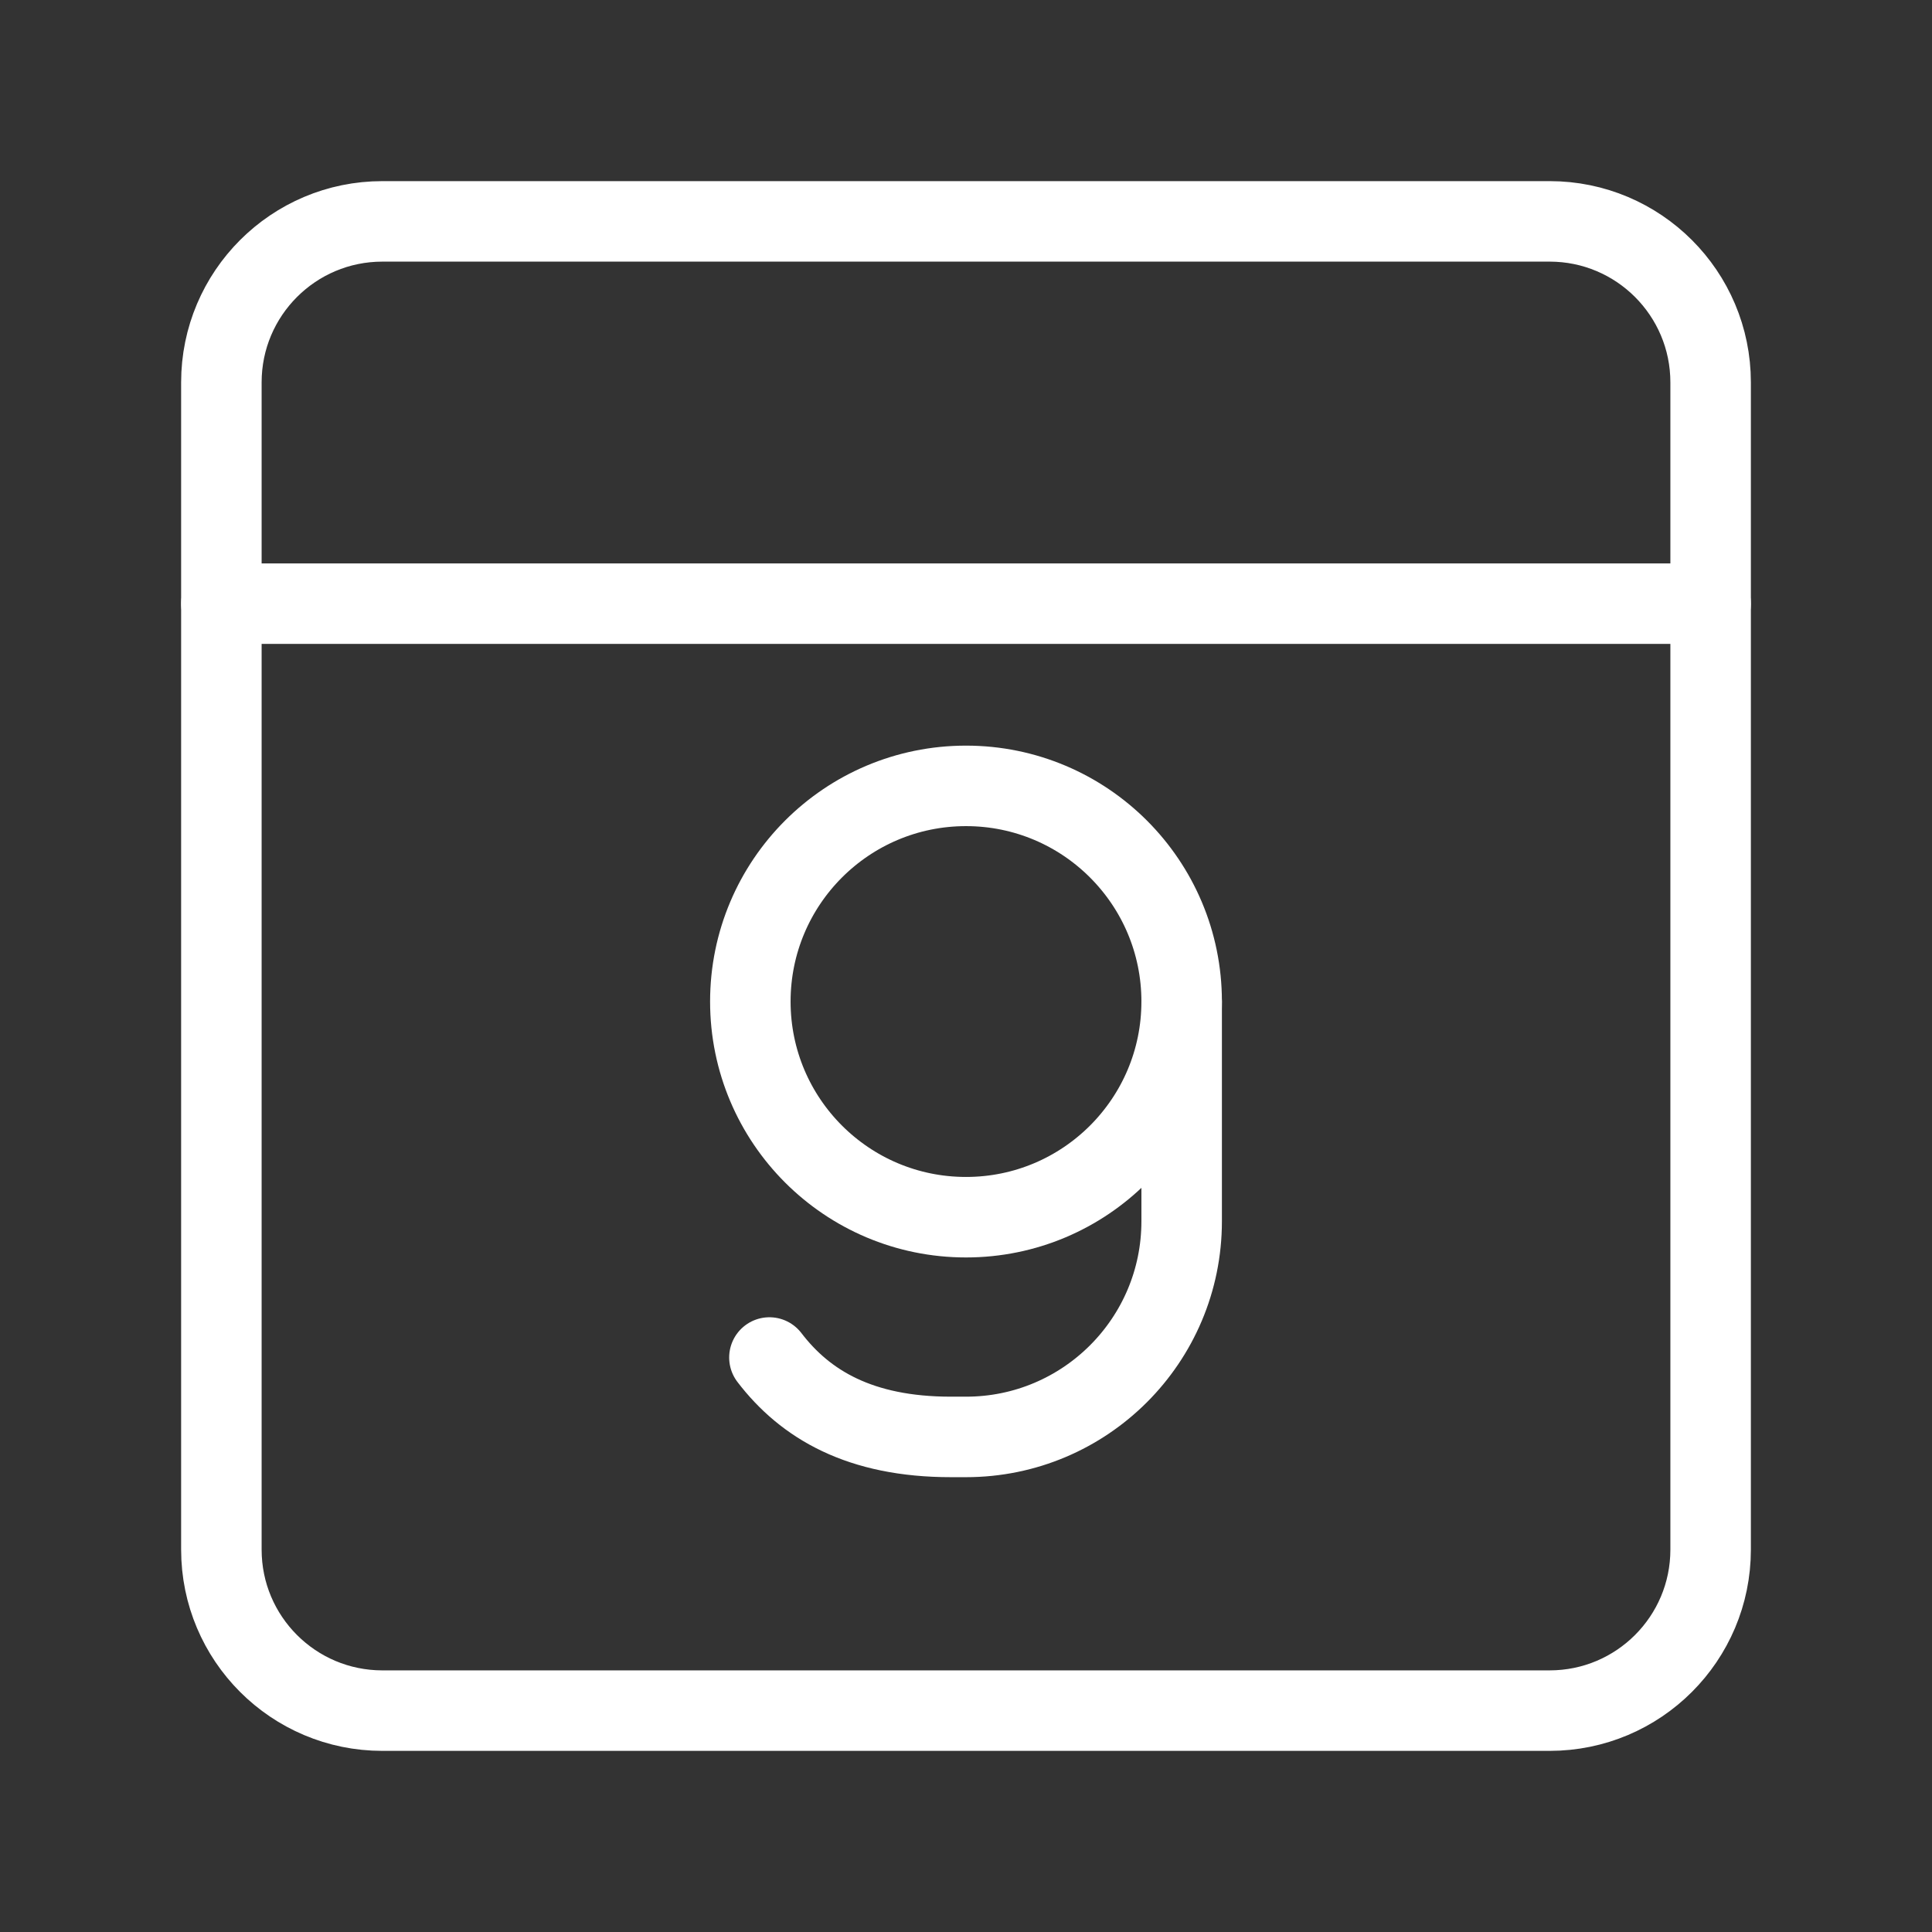 <?xml version="1.0" encoding="UTF-8"?><svg id="a" xmlns="http://www.w3.org/2000/svg" viewBox="0 0 48 48"><rect x="0" y="0" width="48" height="48" fill="#333333" stroke="none"/><defs><style>.b{stroke-width:2px;fill:none;stroke:#fff;stroke-linecap:round;stroke-linejoin:round;}</style></defs><path class="b" d="M9.5,5.5h29c2.209,0,4,1.791,4,4v29c0,2.209-1.791,4-4,4H9.5c-2.209,0-4-1.791-4-4V9.5c0-2.209,1.791-4,4-4Z"/><line class="b" x1="5.5" y1="14.998" x2="42.5" y2="14.998"/><circle class="b" cx="24" cy="24.883" r="5.358"/><path class="b" d="M19.116,33.727c.893,1.169,2.253,1.973,4.508,1.973h.376c2.959,0,5.358-2.399,5.358-5.358v-5.459"/></svg>